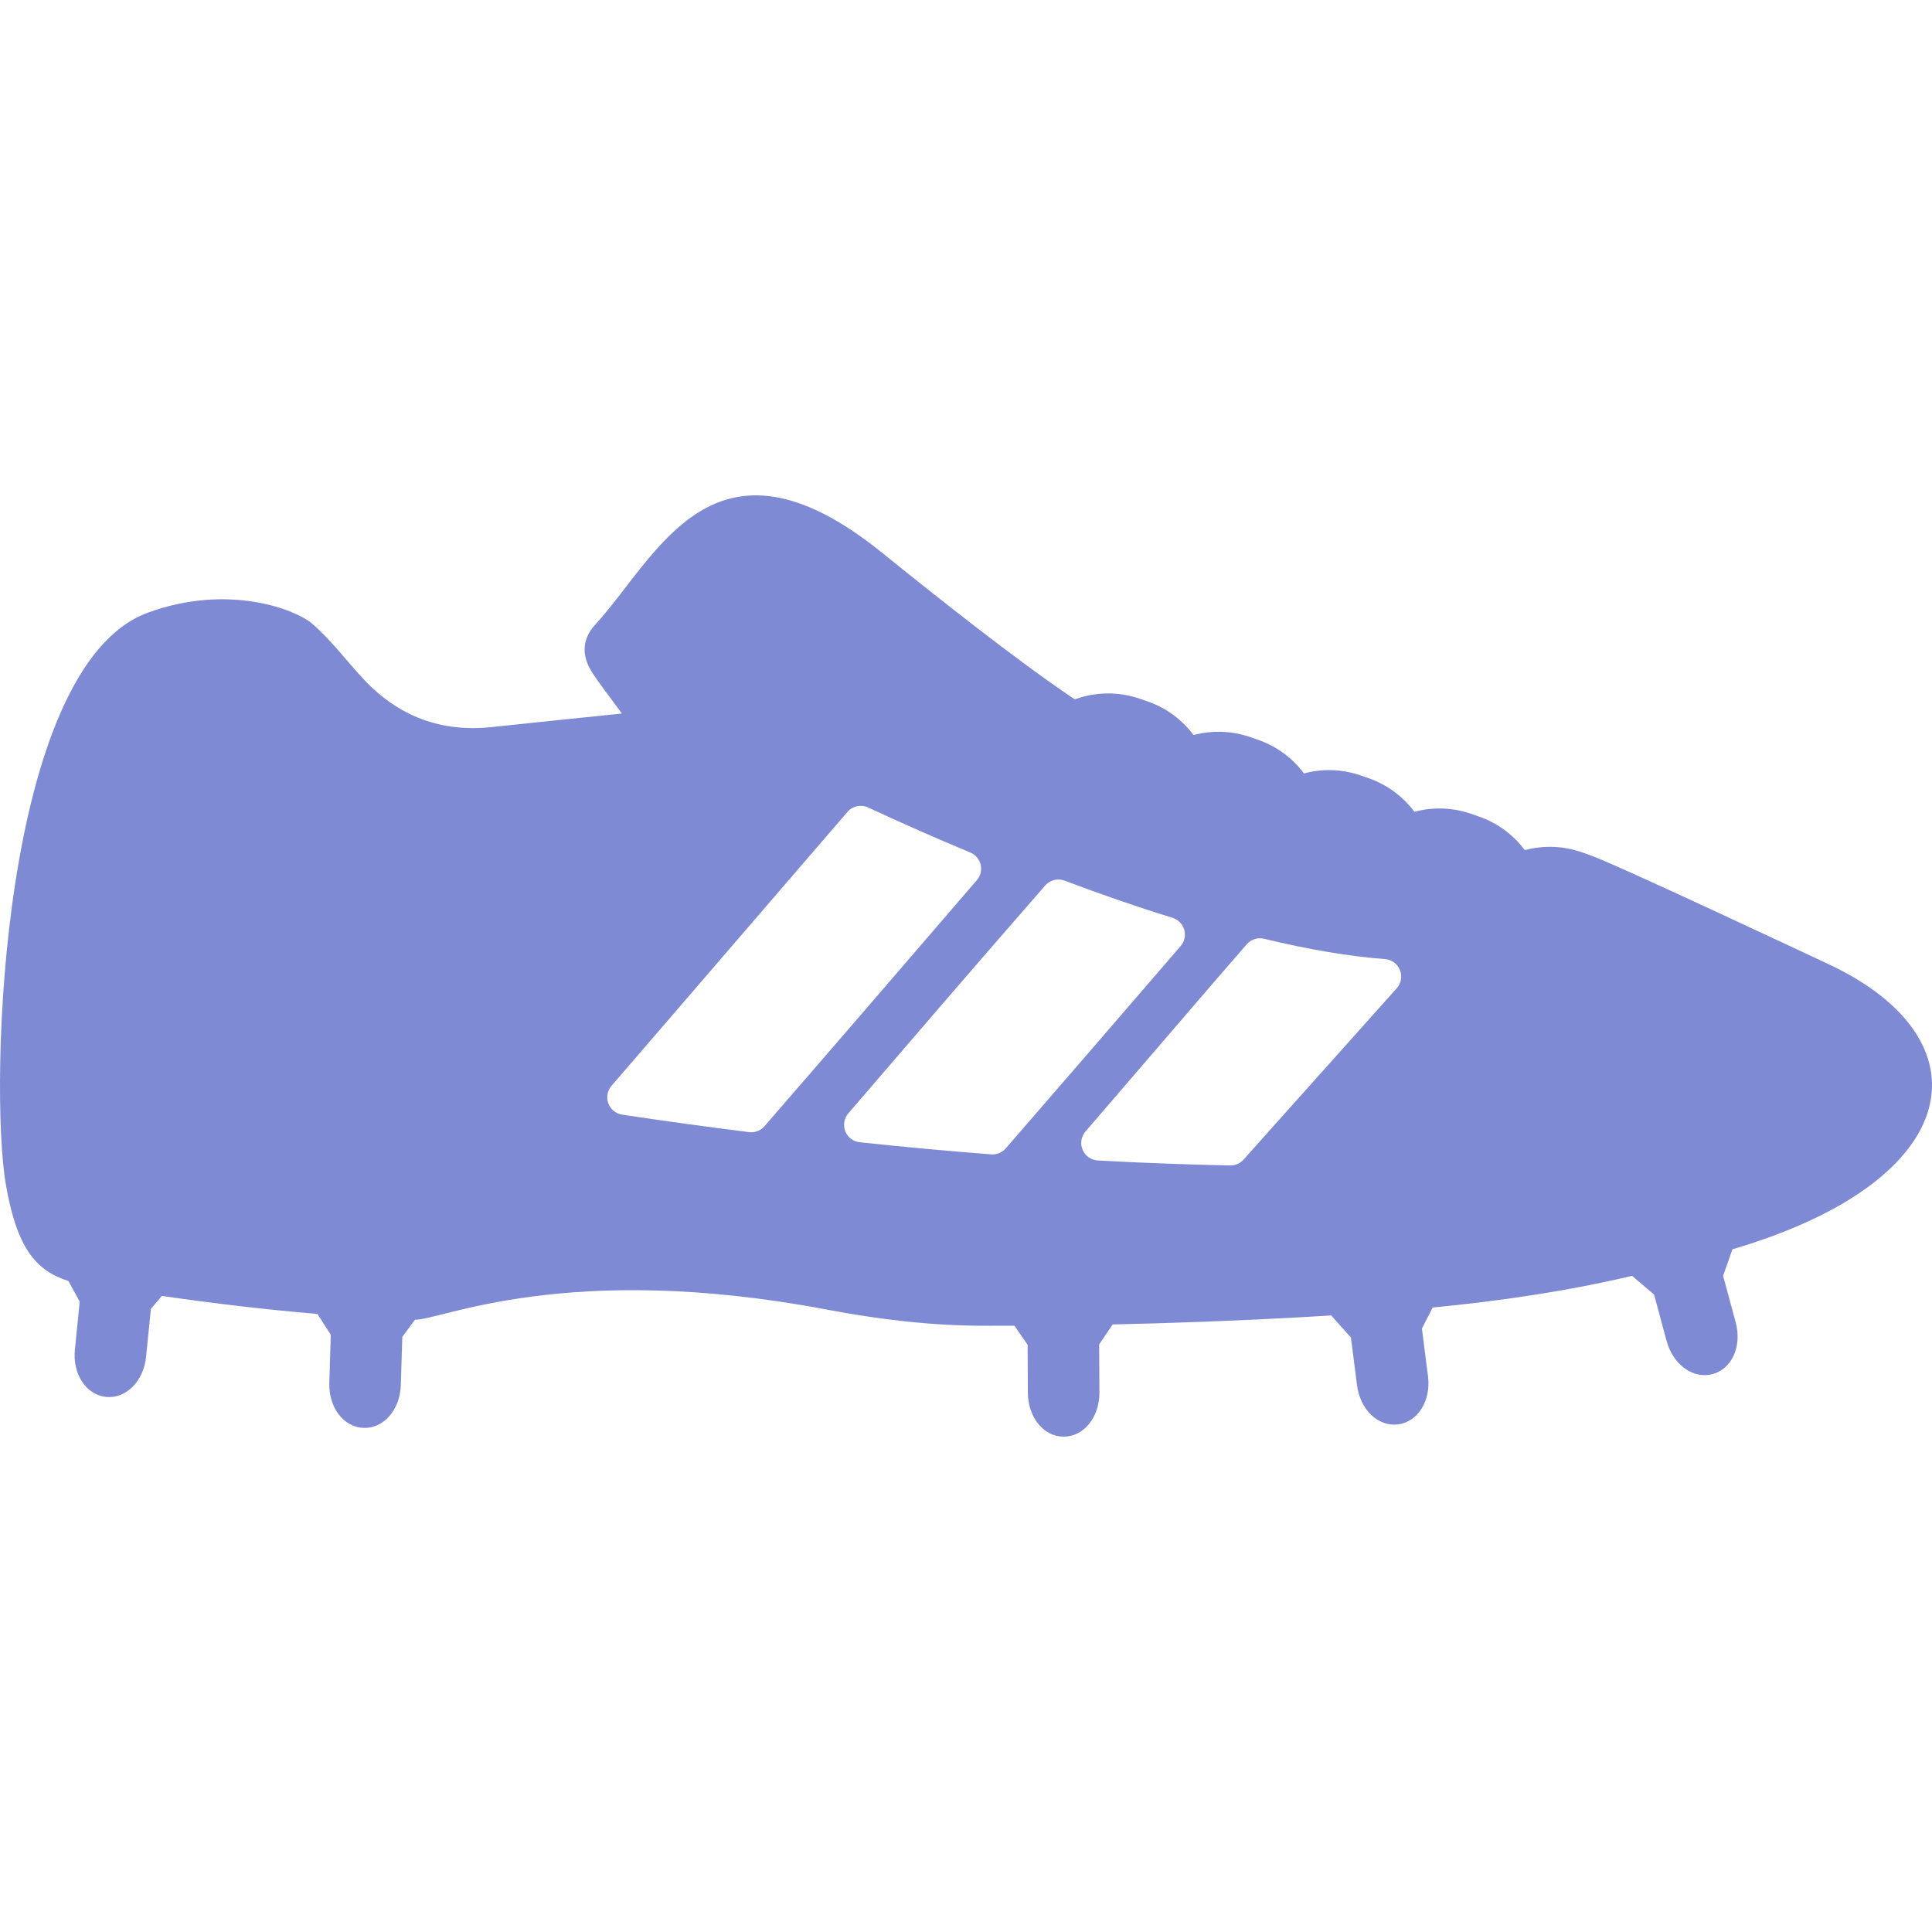 <?xml version="1.0" encoding="iso-8859-1"?>
<!-- Uploaded to: SVG Repo, www.svgrepo.com, Generator: SVG Repo Mixer Tools -->
<svg fill="#7f8ad4" height="800px" width="800px" version="1.1" id="Capa_1" xmlns="http://www.w3.org/2000/svg" xmlns:xlink="http://www.w3.org/1999/xlink" 
	 viewBox="0 0 495.911 495.911" xml:space="preserve">
<g>
	<g id="Layer_1_80_">
		<path d="M444.679,320.672c60.387-17.744,65.879-54.018,24.439-73.301c-6.653-3.096-54.633-25.674-61.21-27.957l-1.89-0.656
			c-4.9-1.703-9.97-1.791-14.631-0.547c-2.886-3.867-6.919-6.939-11.819-8.641l-1.889-0.658c-4.9-1.701-9.97-1.789-14.631-0.545
			c-2.886-3.865-6.919-6.939-11.819-8.643l-1.889-0.656c-4.9-1.701-9.97-1.791-14.631-0.545c-2.886-3.867-6.919-6.939-11.819-8.643
			l-1.889-0.656c-4.9-1.701-9.971-1.791-14.631-0.547c-2.886-3.865-6.919-6.939-11.819-8.643l-1.889-0.654
			c-5.659-1.967-11.544-1.777-16.765,0.129c-0.182-0.115-0.379-0.234-0.544-0.346c-14.824-9.994-35.158-26.152-48.939-37.283
			c-43.333-35-57.647,1.104-73.656,18.482c-3.361,3.65-3.494,7.916-0.884,12.047c1.987,3.145,4.342,6.057,7.75,10.746
			c-12.025,1.246-22.703,2.32-33.373,3.469c-12.947,1.391-23.867-2.697-32.767-12.127c-4.546-4.814-8.502-10.287-13.512-14.535
			c-4.026-3.412-21.258-10.304-42.02-2.697C0.284,171.067-2.867,278.825,1.514,304.117c2.834,16.355,7.782,22.074,16.04,24.691
			l2.909,5.313l-1.239,12.289c-0.636,6.297,2.879,11.637,8.001,12.154c5.123,0.516,9.636-4.014,10.27-10.311l1.24-12.285
			l2.816-3.328c13.27,1.924,26.573,3.512,39.92,4.621l3.438,5.35l-0.378,12.346c-0.193,6.326,3.686,11.408,8.831,11.564
			c5.146,0.158,9.332-4.674,9.523-11l0.38-12.344l3.244-4.428c6.442,0.219,38.847-15.259,105.731-2.598
			c13.168,2.493,26.641,4.123,39.975,4.148c2.721,0.004,5.442-0.004,8.164-0.014l3.393,4.887l0.066,12.35
			c0.033,6.328,4.093,11.268,9.24,11.24c5.149-0.027,9.158-5.008,9.123-11.338l-0.064-12.348l3.472-5.113
			c15.932-0.344,31.859-0.949,47.763-1.82c2.788-0.154,5.576-0.318,8.363-0.492c0.09,0.125,0.179,0.248,0.282,0.365l4.744,5.314
			l1.565,12.25c0.803,6.279,5.432,10.688,10.538,10.035c5.107-0.654,8.481-6.082,7.679-12.361l-1.565-12.25l2.765-5.379
			c17.226-1.678,34.345-4.156,51.202-8.143c0.065,0.063,0.125,0.131,0.194,0.189l5.427,4.617l3.225,11.92
			c1.654,6.111,6.843,9.846,11.813,8.5s7.569-7.186,5.915-13.295l-3.226-11.922l2.359-6.721
			C444.664,320.74,444.668,320.705,444.679,320.672z M196.221,289.083c-0.86,0.991-2.104,1.55-3.397,1.55
			c-0.186,0-0.372-0.012-0.558-0.035c-10.714-1.338-21.671-2.848-32.567-4.488c-1.62-0.244-2.979-1.35-3.549-2.886
			s-0.259-3.26,0.81-4.501l60.565-70.313c1.315-1.527,3.486-1.992,5.31-1.143c8.674,4.042,17.499,7.93,26.228,11.557
			c1.332,0.553,2.318,1.712,2.651,3.115s-0.026,2.882-0.967,3.975C230.587,249.343,213.771,268.871,196.221,289.083z
			 M258.152,294.775c-0.858,0.986-2.099,1.547-3.395,1.547c-0.116,0-0.232-0.005-0.349-0.014c-11.088-0.86-22.436-1.908-33.73-3.113
			c-1.663-0.178-3.089-1.262-3.706-2.816c-0.616-1.554-0.32-3.322,0.77-4.59c15.535-18.087,33.142-38.587,50.54-58.494
			c1.236-1.416,3.22-1.912,4.978-1.249c9.632,3.638,18.956,6.847,27.71,9.54c1.452,0.446,2.581,1.596,3.001,3.055
			c0.42,1.46,0.076,3.034-0.916,4.185l-3.487,4.045C285.337,263.379,271.895,278.972,258.152,294.775z M358.514,253.671
			l-39.318,43.98c-0.855,0.956-2.076,1.501-3.355,1.501c-0.031,0-0.062,0-0.093-0.001c-7.992-0.165-20.372-0.521-33.968-1.279
			c-1.71-0.096-3.219-1.154-3.89-2.73c-0.671-1.577-0.389-3.397,0.729-4.696l26.567-30.895c4.845-5.64,9.854-11.472,14.837-17.172
			c1.103-1.263,2.816-1.807,4.446-1.412c11.415,2.762,21.855,4.518,31.033,5.218c1.708,0.131,3.193,1.219,3.833,2.808
			S359.655,252.395,358.514,253.671z"/>
	</g>
</g>
</svg>